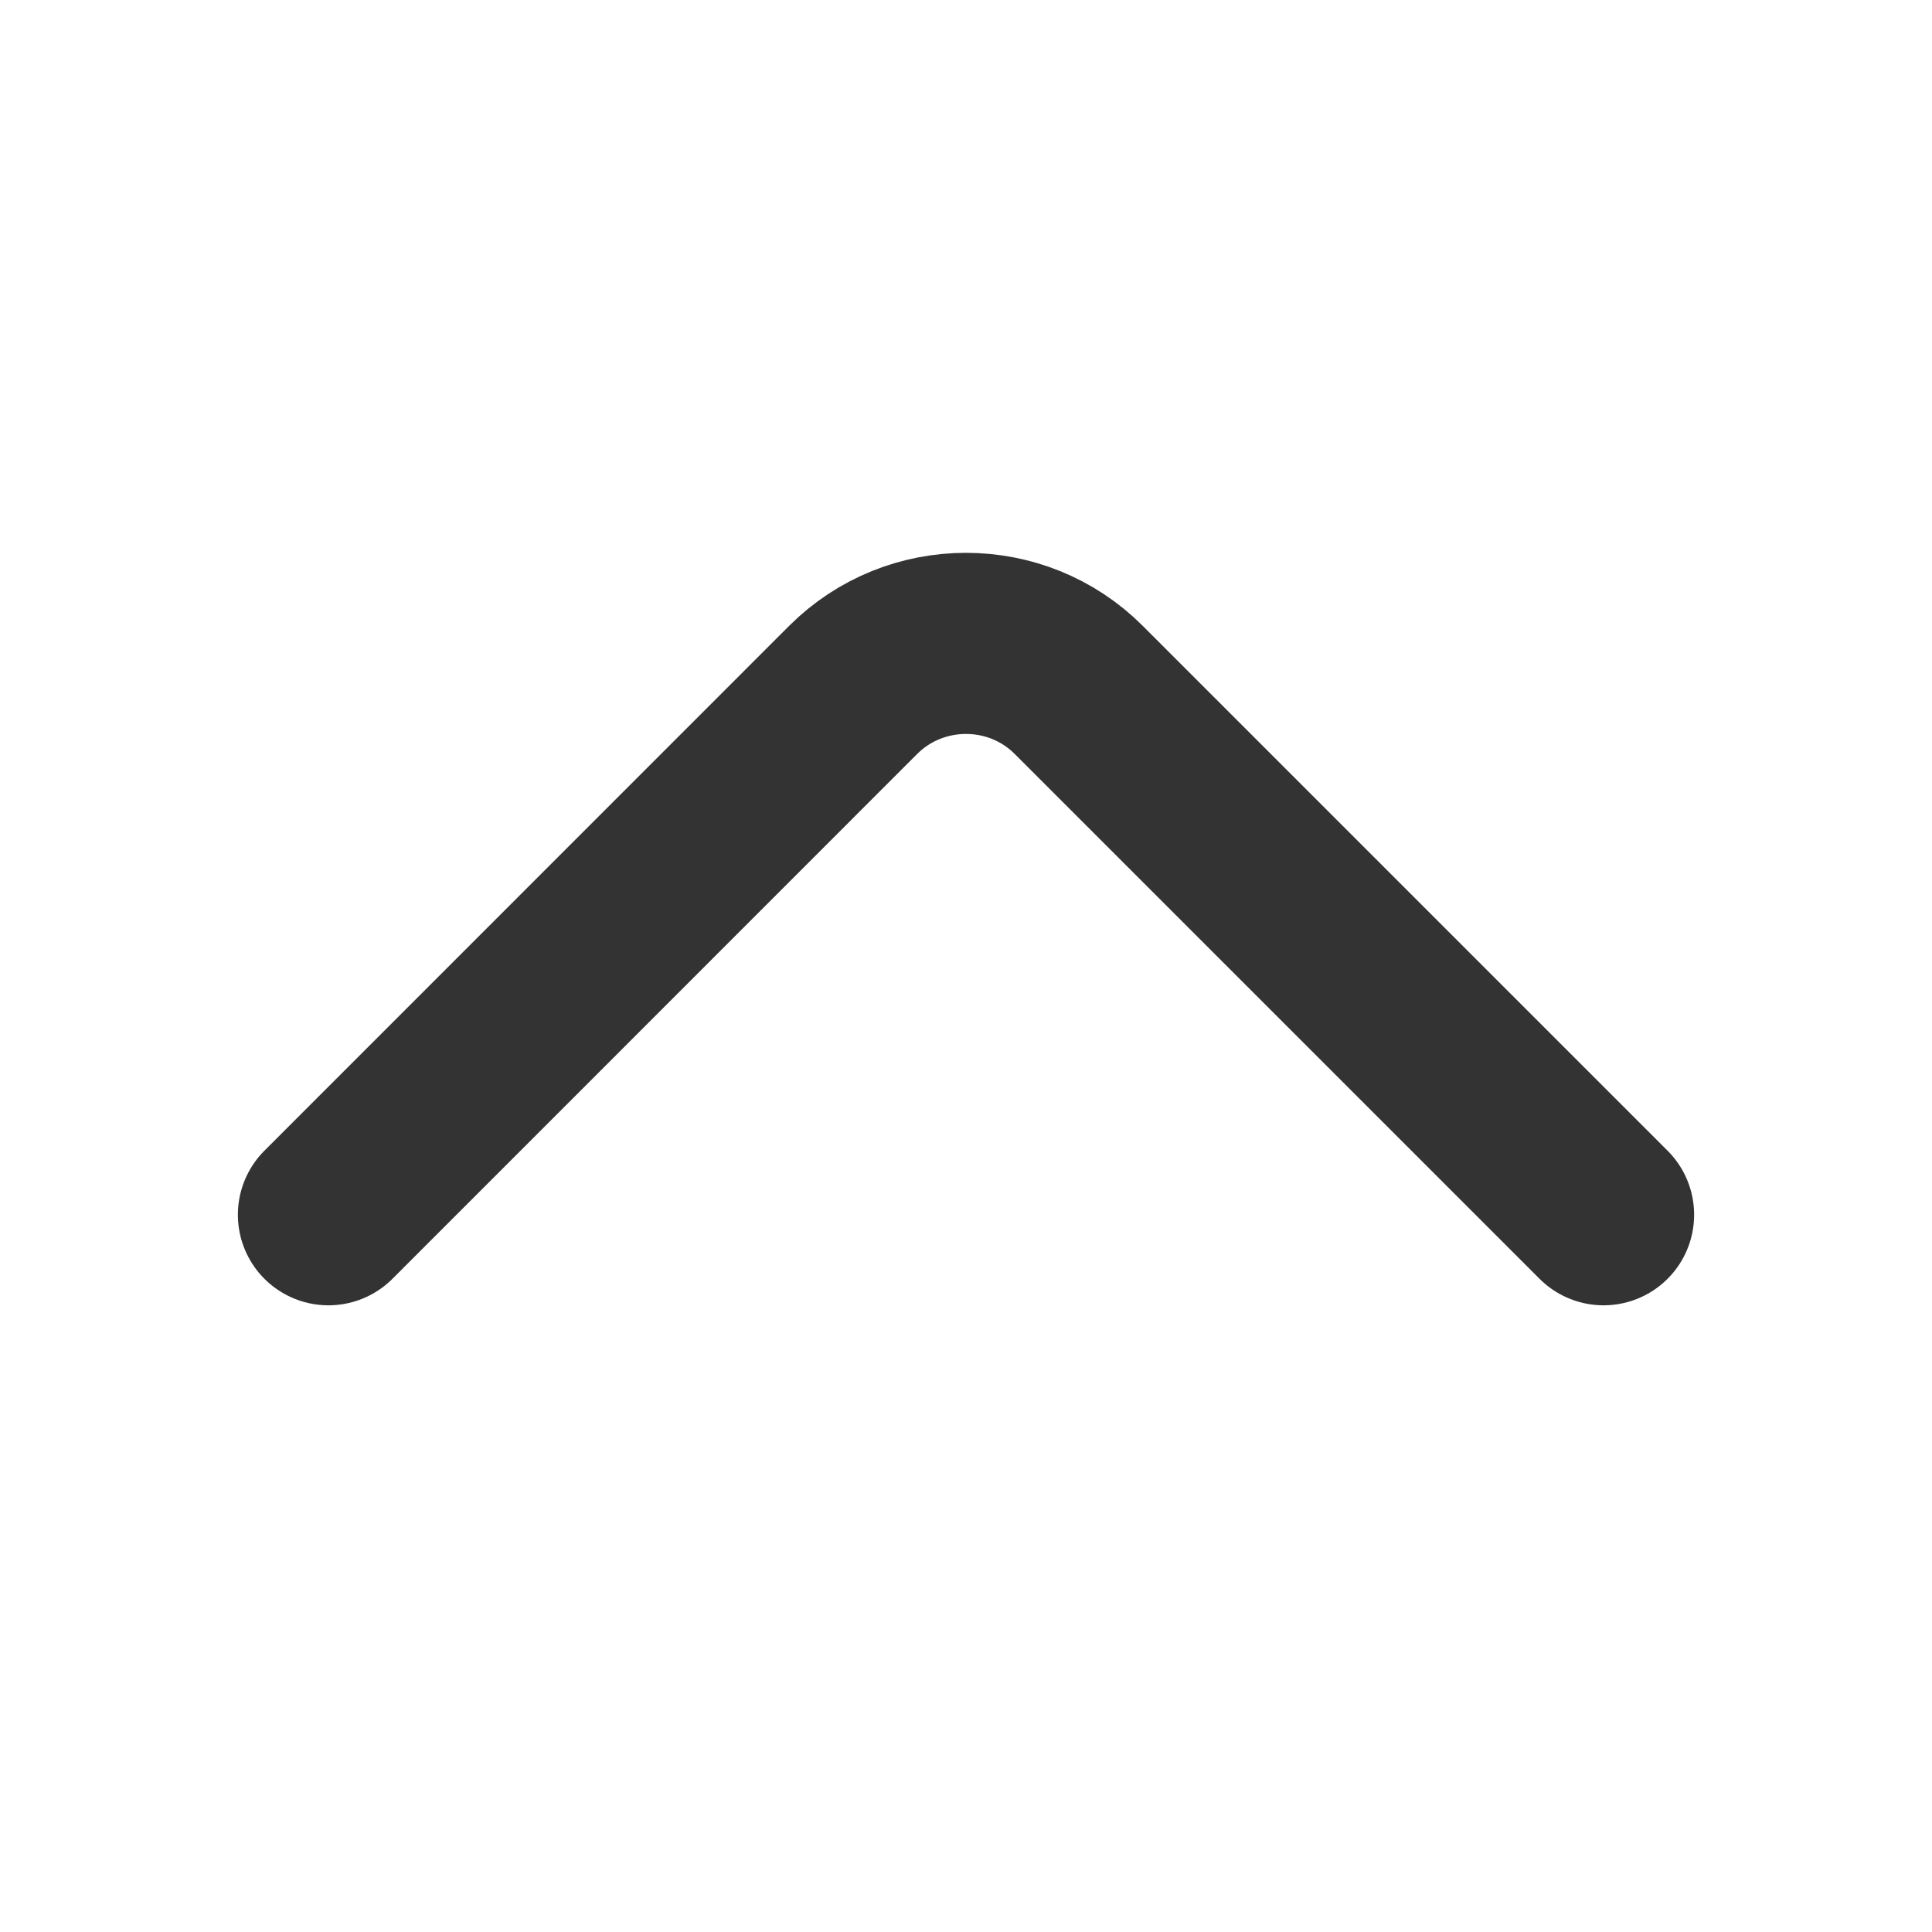 <svg width="16" height="16" viewBox="0 0 16 16" fill="none" xmlns="http://www.w3.org/2000/svg">
<path d="M2.72 10.06L7.066 5.713C7.58 5.2 8.42 5.2 8.933 5.713L13.28 10.06" stroke="#333333" stroke-width="1.5" stroke-miterlimit="10" stroke-linecap="round" stroke-linejoin="round"/>
</svg>
